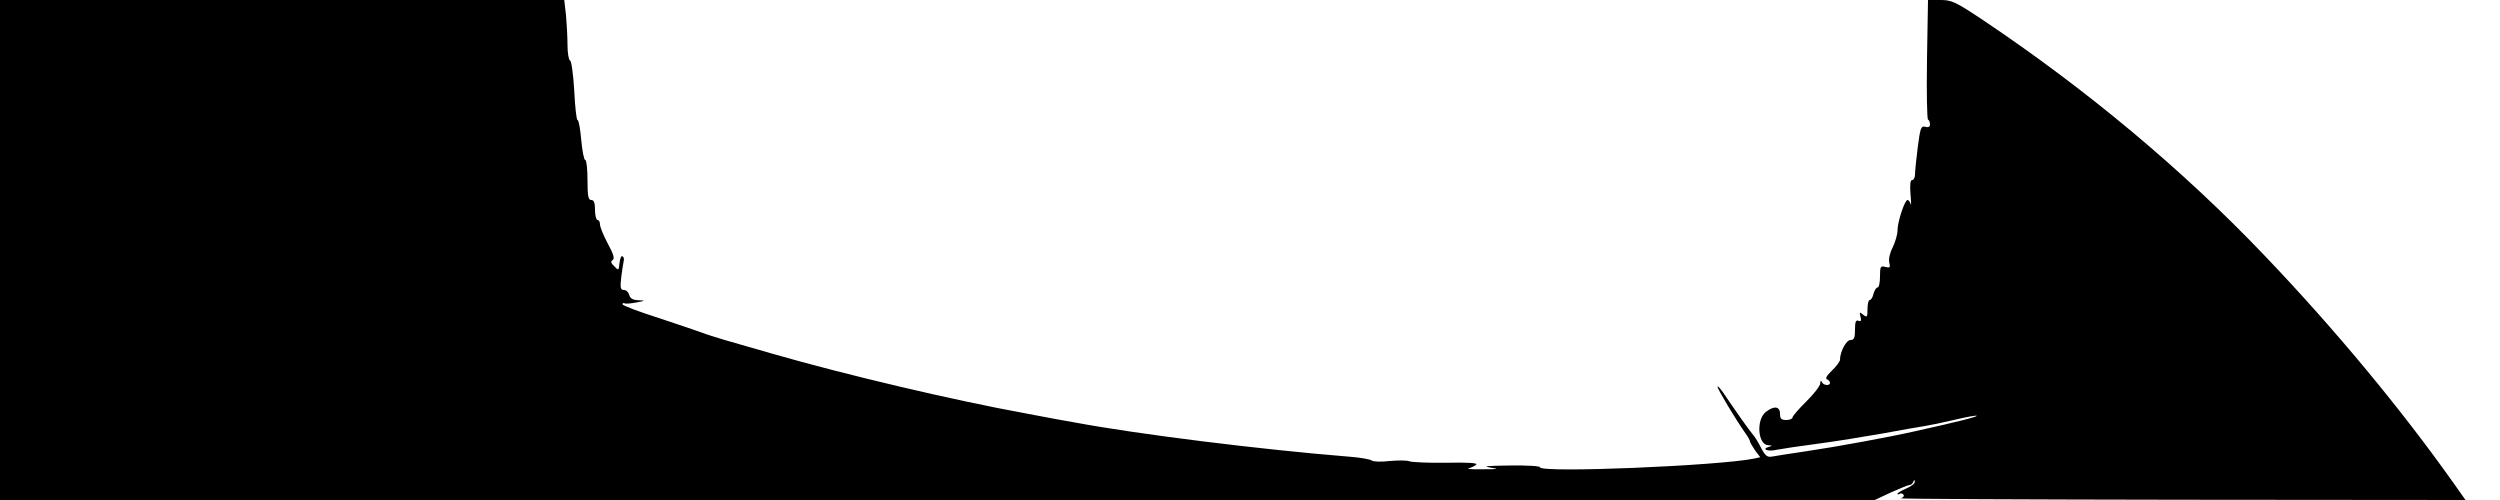 <?xml version="1.0" standalone="no"?>
<!DOCTYPE svg PUBLIC "-//W3C//DTD SVG 20010904//EN"
 "http://www.w3.org/TR/2001/REC-SVG-20010904/DTD/svg10.dtd">
<svg version="1.0" xmlns="http://www.w3.org/2000/svg"
 width="1000pt" height="200pt" viewBox="0 0 1000 200"
 preserveAspectRatio="xMidYMid meet">
<g transform="translate(0,200) scale(0.1,-0.1)"
fill="#000000" stroke="none">
<path d="M0 1000 l0 -1000 3749 0 3750 0 64 30 c36 16 70 30 75 30 6 0 13 6
15 13 4 9 6 9 6 0 1 -7 -15 -19 -34 -27 -19 -8 -35 -18 -35 -21 0 -3 4 -4 9 0
5 3 12 1 15 -4 4 -5 -2 -12 -11 -14 -10 -3 494 -5 1120 -6 l1139 -1 -48 68
c-209 295 -474 615 -755 909 -330 346 -713 665 -1126 942 -111 74 -126 81
-171 81 l-50 0 -4 -237 c-2 -131 0 -239 4 -241 4 -2 8 -11 8 -19 0 -10 -6 -14
-19 -10 -17 4 -20 -5 -30 -82 -6 -48 -11 -97 -11 -109 0 -12 -5 -22 -11 -22
-8 0 -10 -18 -7 -57 3 -32 3 -50 1 -40 -3 9 -8 17 -13 17 -11 0 -40 -87 -40
-122 0 -16 -9 -46 -19 -67 -12 -23 -17 -47 -14 -61 5 -20 3 -22 -15 -18 -20 6
-22 2 -22 -38 0 -24 -4 -44 -10 -44 -5 0 -12 -11 -16 -25 -3 -14 -10 -25 -15
-25 -5 0 -9 -16 -9 -36 0 -33 -2 -35 -17 -23 -15 12 -16 12 -11 -8 4 -16 2
-20 -8 -16 -11 4 -14 -5 -14 -36 0 -33 -4 -41 -18 -41 -17 0 -42 -47 -42 -79
0 -7 -15 -27 -33 -44 -20 -19 -27 -32 -19 -34 6 -3 12 -9 12 -14 0 -14 -28
-11 -33 4 -3 6 -6 4 -6 -7 -1 -10 -26 -43 -56 -72 -30 -30 -55 -58 -55 -64 0
-5 -11 -10 -25 -10 -20 0 -25 5 -25 25 0 30 -24 33 -57 7 -39 -31 -32 -131 10
-133 17 -1 18 -2 4 -6 -34 -9 -6 -21 30 -12 21 4 94 15 163 24 69 9 186 28
260 41 74 14 151 27 170 30 19 3 73 14 119 25 46 11 85 18 88 16 3 -4 -71 -23
-247 -62 -101 -23 -313 -62 -435 -80 -60 -9 -121 -18 -135 -21 -21 -4 -28 2
-45 33 -10 21 -26 47 -36 58 -15 18 -59 80 -116 164 -13 19 -23 29 -23 24 0
-9 69 -125 111 -185 11 -15 19 -30 19 -34 0 -3 9 -19 20 -35 l21 -28 -23 -5
c-138 -29 -858 -59 -858 -35 0 5 -52 8 -122 7 -88 -1 -110 -3 -78 -8 39 -6 35
-7 -30 -7 -41 -1 -66 1 -55 4 11 3 25 9 30 15 7 6 -35 9 -120 7 -71 -1 -138 2
-148 6 -10 4 -45 4 -78 1 -34 -4 -66 -3 -72 2 -7 5 -46 12 -87 15 -359 29
-848 90 -1100 137 -30 5 -118 21 -195 36 -296 54 -723 155 -1015 239 -69 20
-155 45 -191 55 -37 11 -78 24 -90 29 -13 5 -90 31 -171 58 -82 26 -148 51
-148 56 0 4 3 6 8 4 4 -3 25 -1 47 3 37 7 38 8 9 9 -23 1 -33 7 -37 21 -3 11
-12 20 -21 20 -14 0 -16 8 -11 52 4 29 8 58 10 65 2 7 0 15 -5 18 -5 3 -10 -9
-12 -27 -3 -31 -4 -31 -21 -13 -14 13 -15 20 -6 25 8 6 3 24 -20 66 -17 32
-31 66 -31 76 0 10 -4 18 -10 18 -5 0 -10 18 -10 40 0 29 -4 40 -15 40 -12 0
-15 16 -15 80 0 44 -4 80 -9 80 -5 0 -12 36 -16 80 -4 44 -10 80 -15 80 -4 0
-10 53 -13 117 -4 66 -11 119 -17 121 -5 2 -10 30 -10 61 0 32 -3 86 -6 120
l-7 61 -1128 0 -1129 0 0 -1000z"/>
</g>
</svg>

